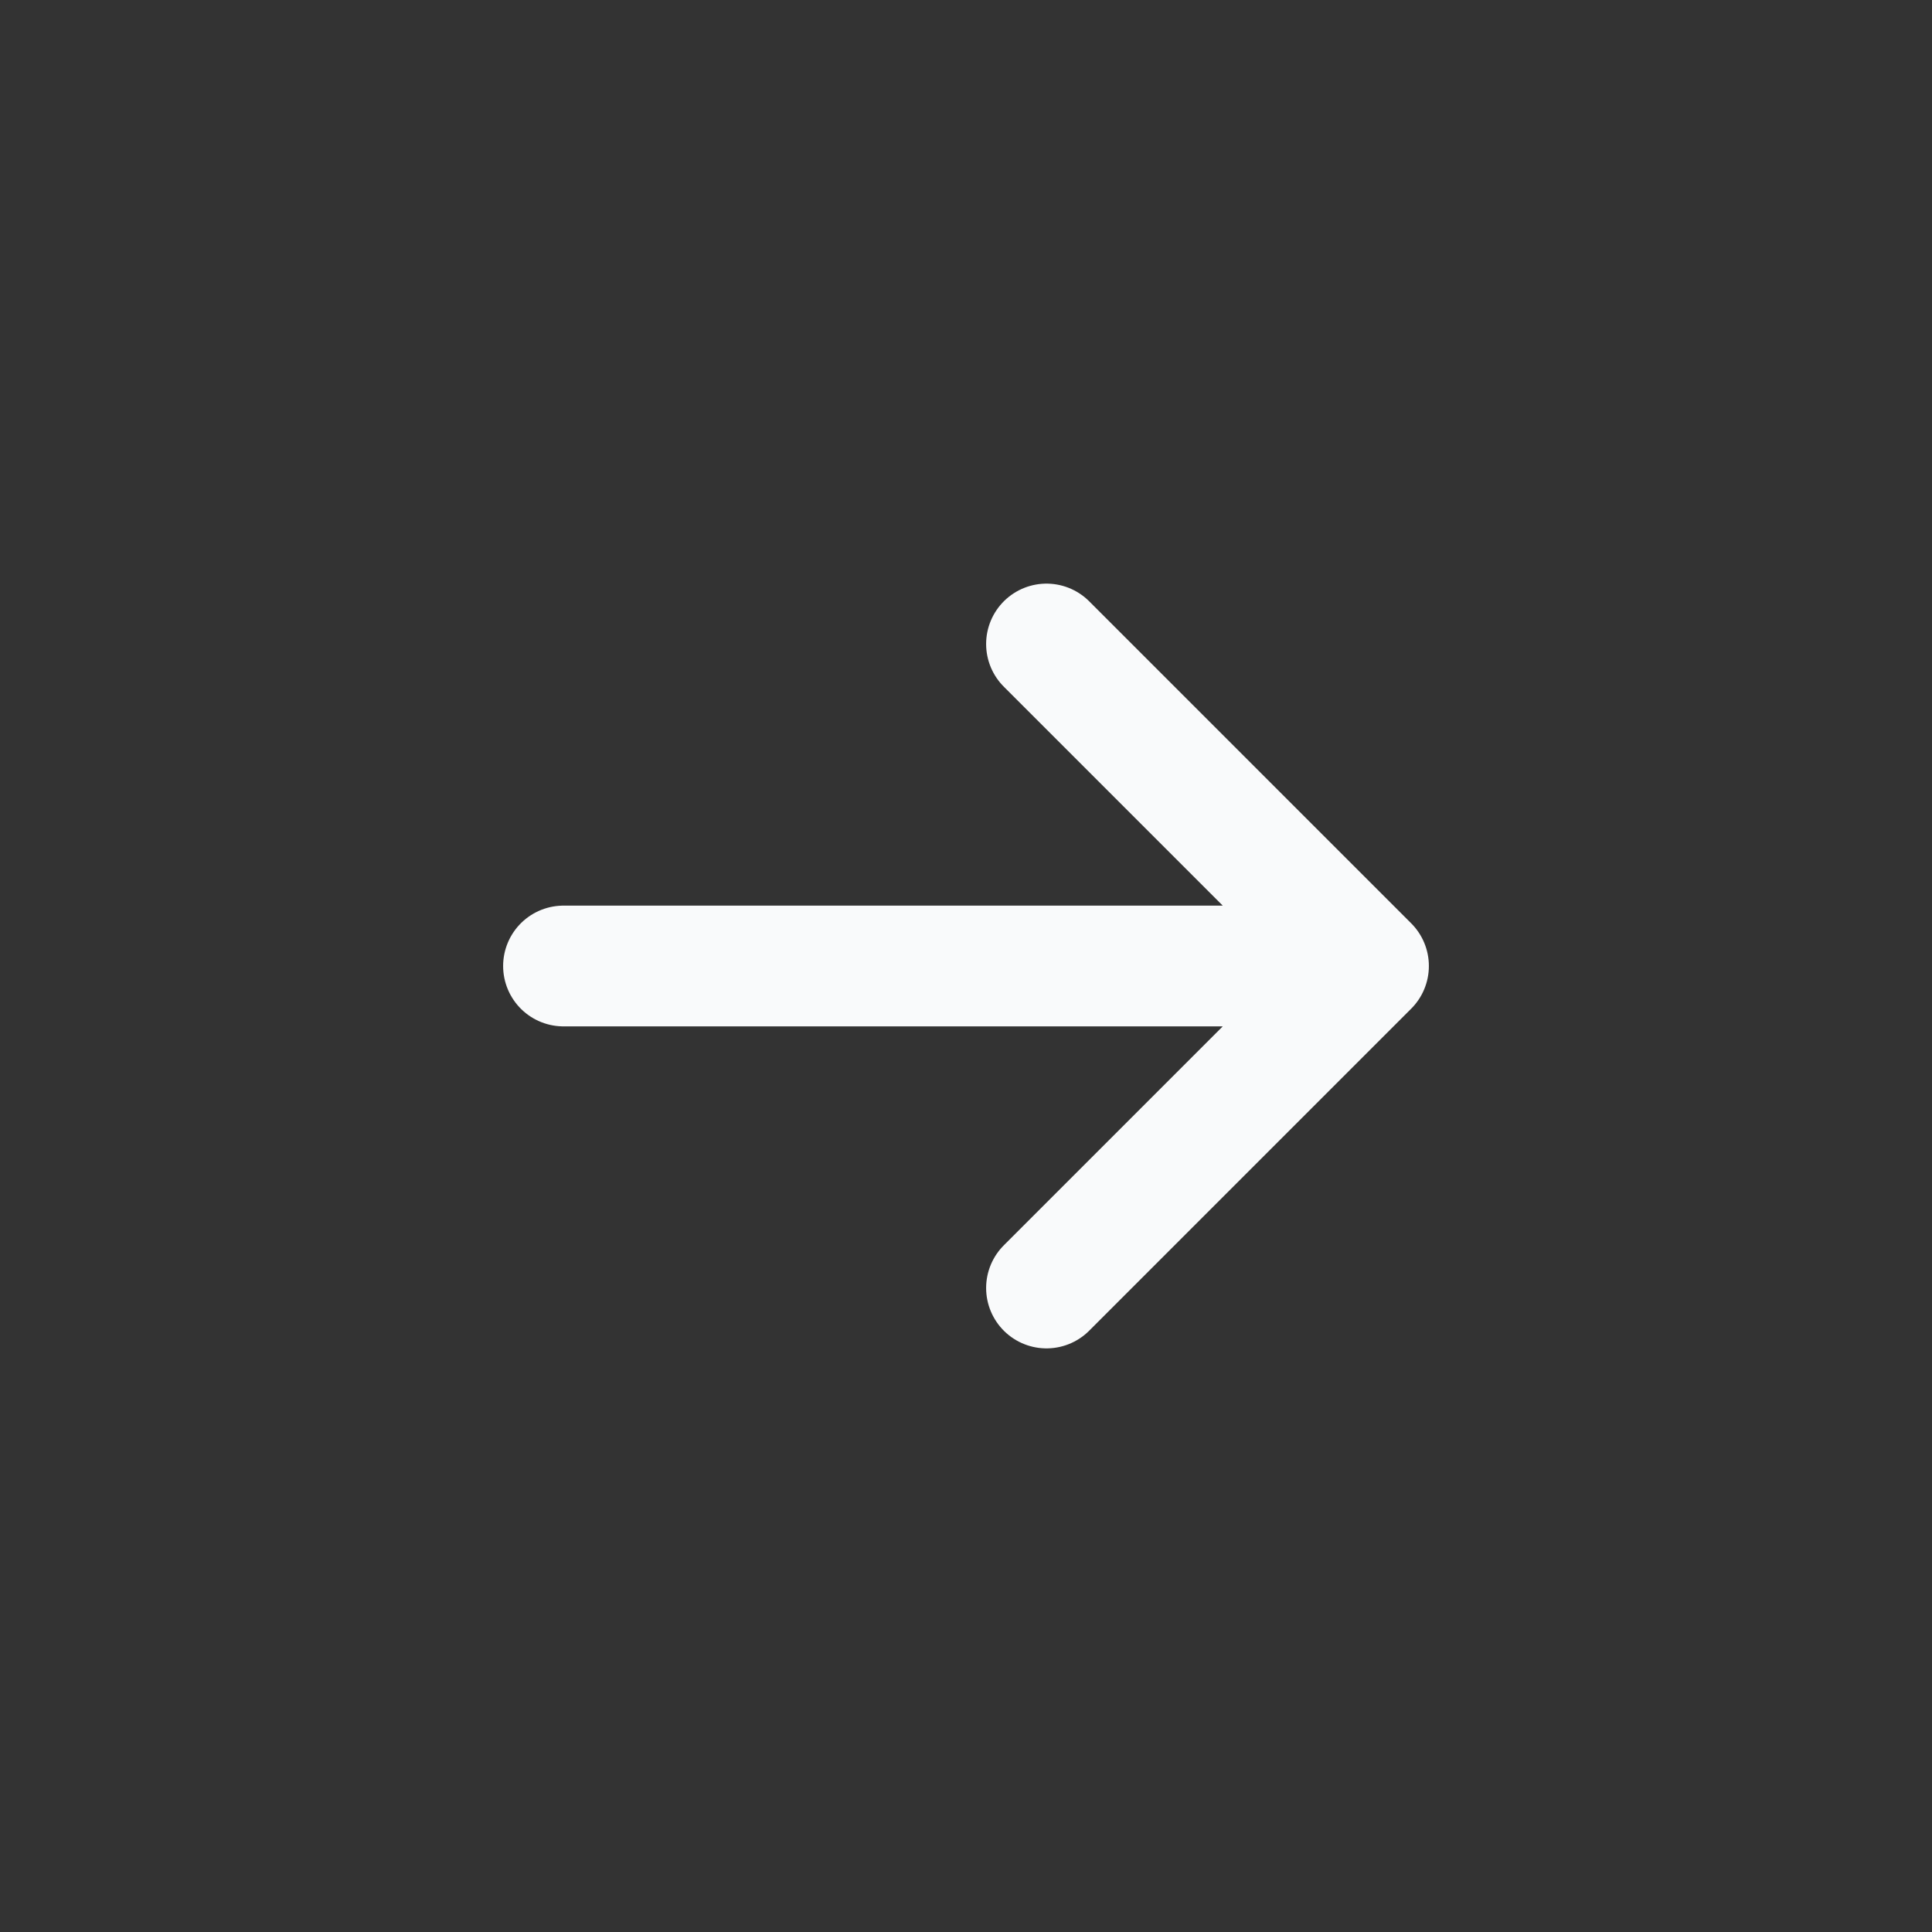 <svg width="24" height="24" viewBox="0 0 24 24" fill="none" xmlns="http://www.w3.org/2000/svg">
<rect x="0" y="0" width="24" height="24" fill="#333333" stroke="none"/>
<path d="M17 12L7 12M17 12L13 8M17 12L13 16" stroke="#F9FAFB" stroke-width="1.5" stroke-linecap="round" stroke-linejoin="round"/>
</svg>
